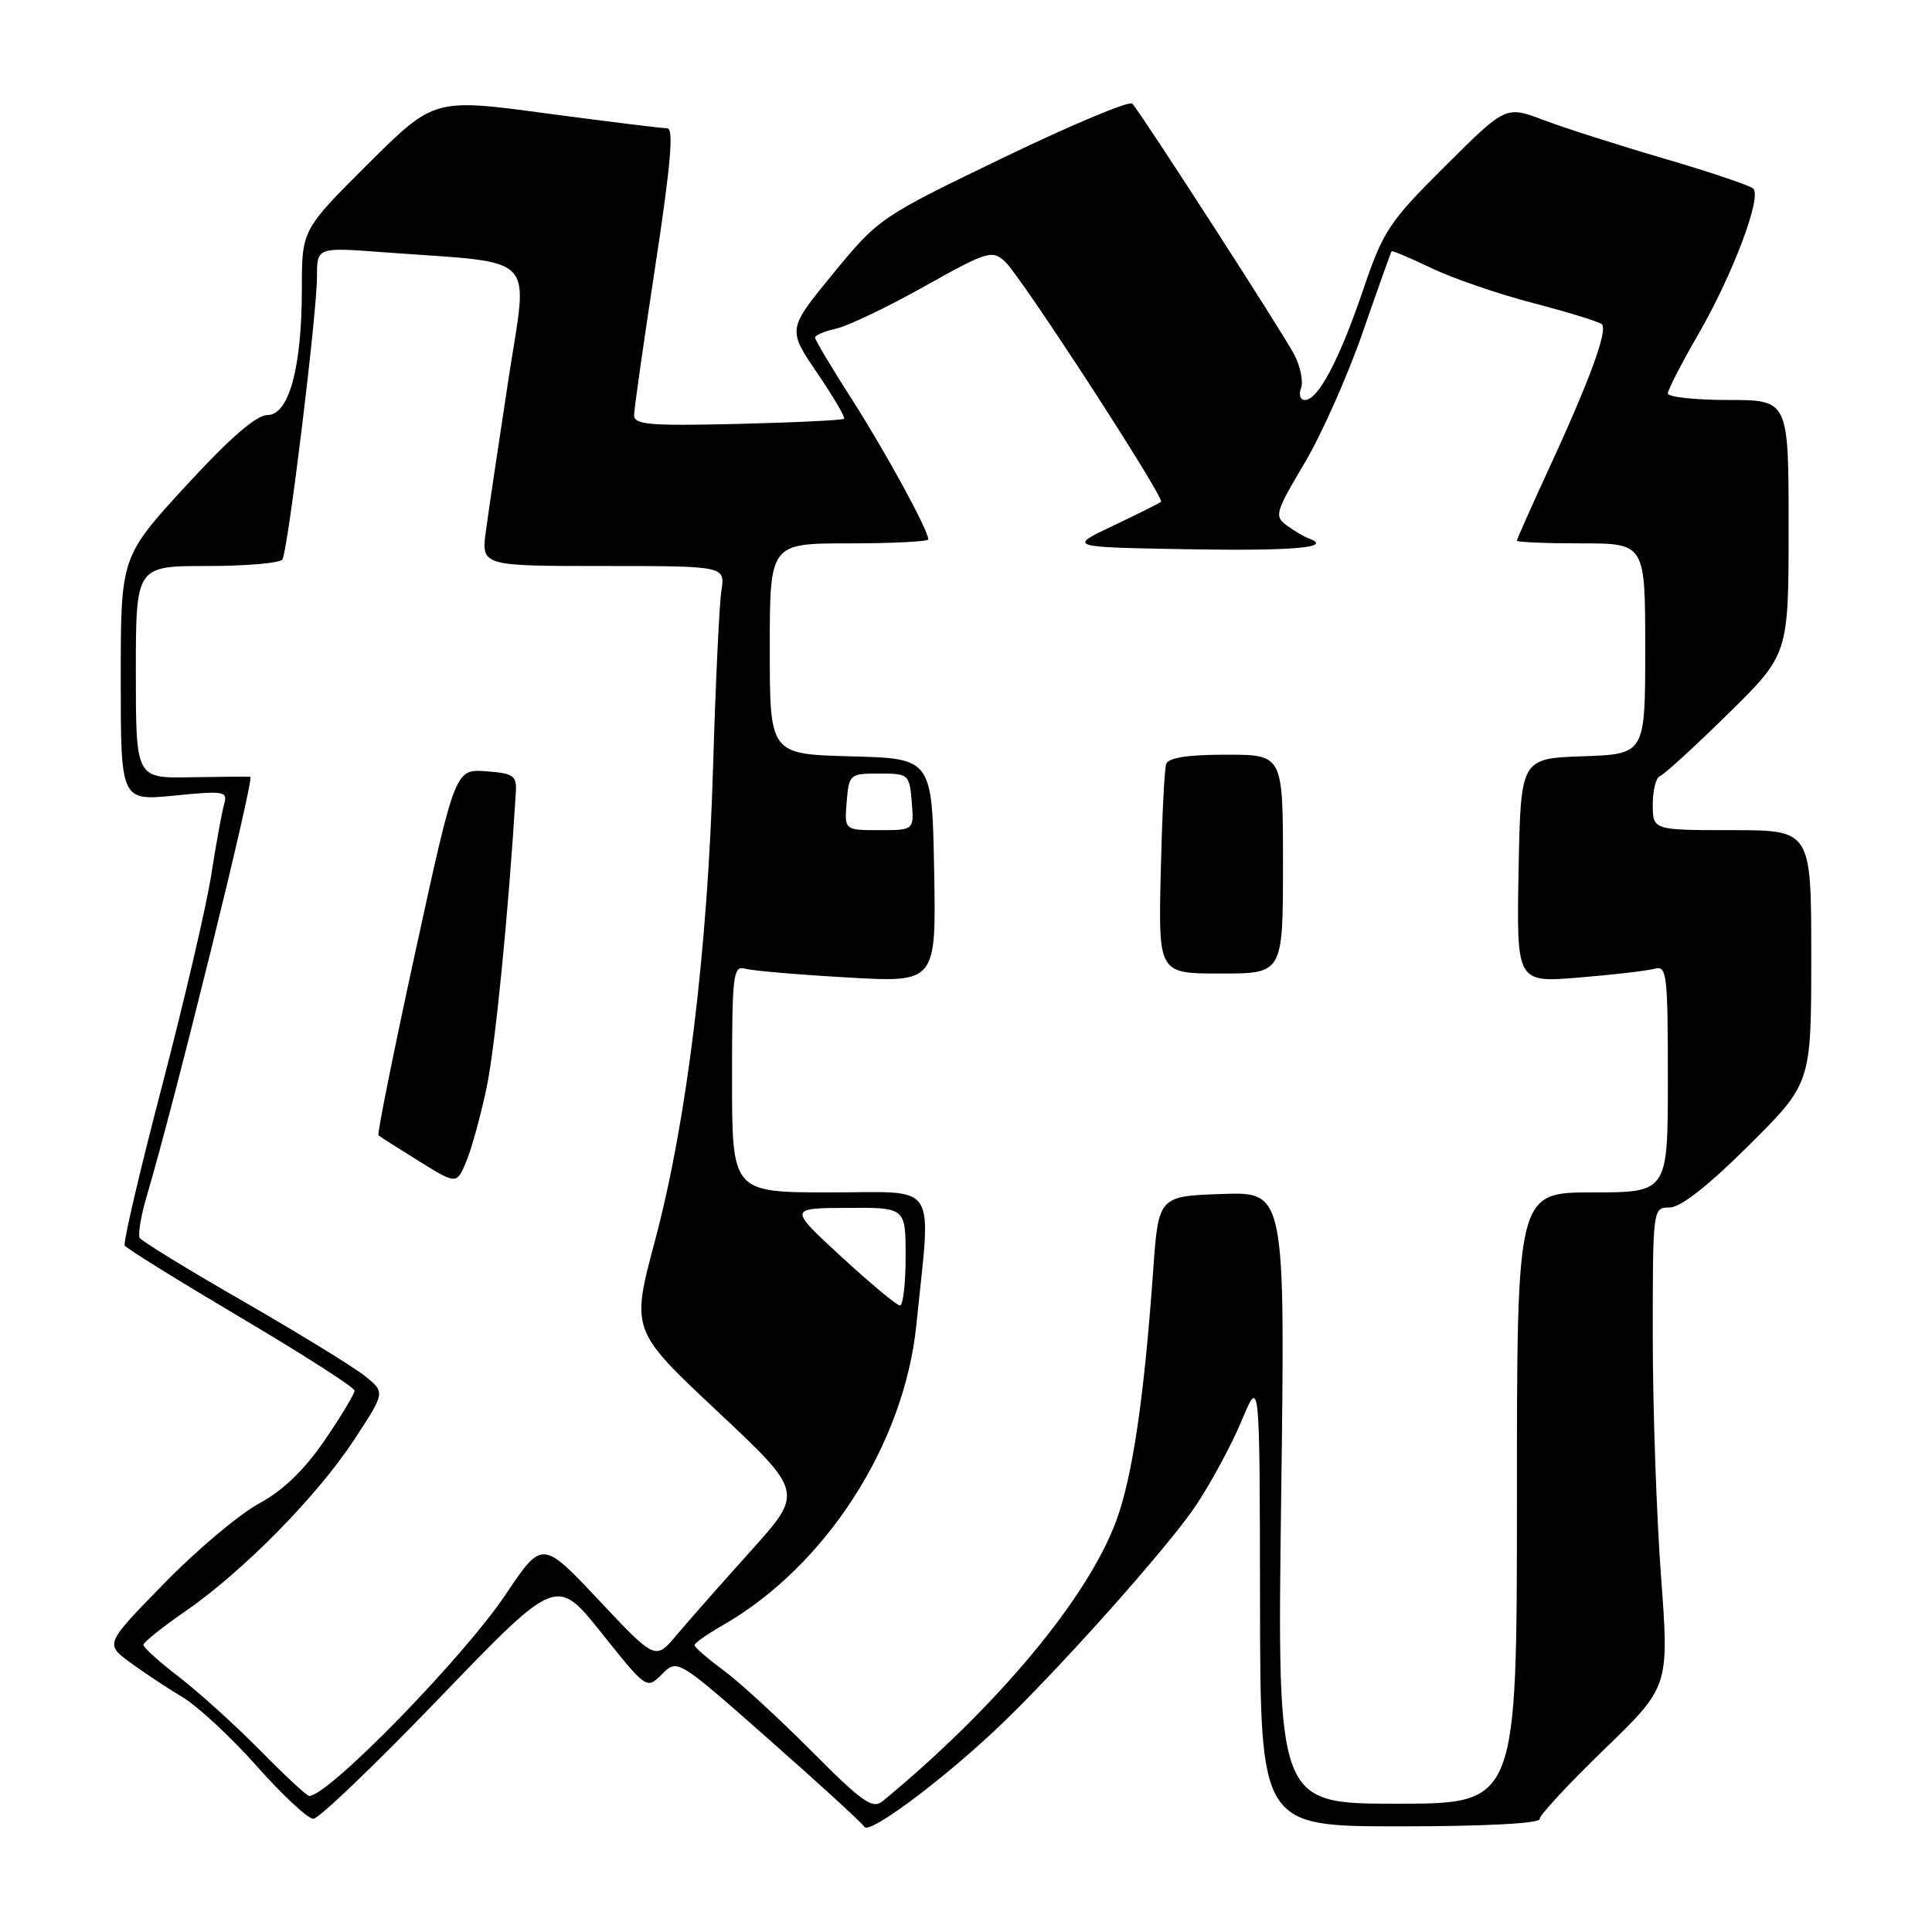 <?xml version="1.0" encoding="UTF-8" standalone="no"?>
<!DOCTYPE svg PUBLIC "-//W3C//DTD SVG 1.1//EN" "http://www.w3.org/Graphics/SVG/1.1/DTD/svg11.dtd" >
<svg xmlns="http://www.w3.org/2000/svg" xmlns:xlink="http://www.w3.org/1999/xlink" version="1.1" viewBox="0 0 256 256">
 <g >
 <path fill="currentColor"
d=" M 131.60 229.50 C 139.44 222.19 154.77 205.06 158.50 199.43 C 160.53 196.38 163.25 191.32 164.55 188.19 C 166.92 182.50 166.92 182.50 166.96 212.25 C 167.00 242.00 167.00 242.00 185.50 242.00 C 196.63 242.00 204.00 241.62 204.00 241.04 C 204.00 240.51 207.87 236.35 212.59 231.78 C 221.18 223.47 221.18 223.47 220.09 208.80 C 219.49 200.73 219.00 186.45 219.00 177.06 C 219.00 160.08 219.01 160.00 221.23 160.00 C 222.68 160.00 226.33 157.14 231.73 151.77 C 240.00 143.54 240.00 143.54 240.00 126.77 C 240.00 110.00 240.00 110.00 229.50 110.00 C 219.00 110.00 219.00 110.00 219.00 106.58 C 219.00 104.70 219.43 103.02 219.96 102.83 C 220.49 102.65 224.54 98.95 228.96 94.60 C 237.00 86.71 237.00 86.71 237.00 69.85 C 237.00 53.00 237.00 53.00 229.00 53.00 C 224.60 53.00 221.00 52.61 221.00 52.13 C 221.00 51.66 222.80 48.16 224.99 44.37 C 229.58 36.45 233.50 26.06 232.31 24.98 C 231.86 24.57 226.55 22.79 220.50 21.01 C 214.45 19.24 207.26 16.94 204.51 15.90 C 199.53 14.01 199.53 14.01 191.50 22.00 C 184.06 29.40 183.27 30.59 180.61 38.45 C 177.47 47.69 174.66 53.00 172.91 53.00 C 172.29 53.00 172.06 52.30 172.39 51.44 C 172.72 50.58 172.32 48.58 171.50 46.99 C 170.06 44.21 151.40 15.29 150.04 13.73 C 149.67 13.31 141.97 16.54 132.93 20.90 C 116.67 28.74 116.44 28.90 110.42 36.22 C 104.34 43.63 104.34 43.63 108.26 49.39 C 110.42 52.56 112.03 55.30 111.84 55.49 C 111.65 55.68 105.31 55.99 97.75 56.17 C 86.04 56.45 84.00 56.28 84.02 55.00 C 84.03 54.17 85.30 45.29 86.83 35.25 C 88.87 21.91 89.30 17.00 88.42 17.00 C 87.76 17.00 80.53 16.11 72.36 15.02 C 57.51 13.03 57.51 13.03 48.75 21.74 C 40.00 30.46 40.00 30.46 40.00 38.21 C 40.00 48.74 38.29 55.00 35.42 55.00 C 33.96 55.00 30.43 58.07 24.62 64.39 C 16.00 73.79 16.00 73.79 16.00 89.95 C 16.00 106.12 16.00 106.12 23.11 105.42 C 29.78 104.76 30.19 104.84 29.69 106.61 C 29.39 107.65 28.62 111.88 27.98 116.00 C 27.33 120.12 24.40 132.70 21.46 143.94 C 18.52 155.17 16.30 164.68 16.53 165.05 C 16.77 165.43 23.70 169.73 31.95 174.62 C 40.20 179.50 46.96 183.84 46.98 184.26 C 46.99 184.68 45.21 187.64 43.03 190.83 C 40.34 194.77 37.52 197.49 34.28 199.25 C 31.65 200.69 25.99 205.45 21.71 209.85 C 13.92 217.83 13.92 217.83 17.21 220.26 C 19.02 221.59 22.16 223.67 24.18 224.88 C 26.21 226.09 30.64 230.21 34.04 234.04 C 37.43 237.87 40.80 241.00 41.52 241.00 C 42.24 241.00 49.78 233.77 58.28 224.94 C 73.73 208.89 73.73 208.89 79.71 216.38 C 85.69 223.87 85.69 223.87 87.72 221.83 C 89.76 219.79 89.76 219.79 101.86 230.46 C 108.51 236.32 114.22 241.55 114.54 242.07 C 115.16 243.07 124.20 236.40 131.60 229.50 Z  M 107.56 232.06 C 103.24 227.72 97.99 222.89 95.88 221.33 C 93.77 219.78 92.04 218.28 92.03 218.00 C 92.02 217.72 93.70 216.54 95.76 215.36 C 109.42 207.53 119.83 191.37 121.43 175.50 C 123.38 156.20 124.55 158.00 110.05 158.00 C 97.00 158.00 97.00 158.00 97.00 142.93 C 97.00 129.06 97.14 127.90 98.75 128.36 C 99.71 128.63 105.80 129.15 112.28 129.52 C 124.05 130.20 124.05 130.20 123.78 115.35 C 123.50 100.50 123.50 100.50 112.75 100.22 C 102.00 99.93 102.00 99.93 102.00 85.97 C 102.00 72.00 102.00 72.00 112.50 72.00 C 118.28 72.00 123.00 71.76 123.00 71.47 C 123.00 70.24 117.39 59.97 112.87 52.90 C 110.19 48.72 108.00 45.04 108.00 44.73 C 108.00 44.42 109.26 43.88 110.81 43.54 C 112.35 43.20 117.60 40.69 122.47 37.96 C 130.81 33.29 131.44 33.09 133.16 34.65 C 135.23 36.52 154.36 65.98 153.84 66.49 C 153.65 66.67 150.80 68.09 147.50 69.66 C 141.50 72.50 141.50 72.50 157.39 72.78 C 171.52 73.02 176.78 72.55 173.39 71.33 C 172.78 71.11 171.48 70.34 170.50 69.62 C 168.83 68.41 168.99 67.87 172.85 61.38 C 175.12 57.56 178.60 49.72 180.59 43.97 C 182.59 38.21 184.30 33.41 184.40 33.29 C 184.50 33.18 186.88 34.19 189.70 35.54 C 192.52 36.89 198.57 38.97 203.16 40.16 C 207.75 41.36 211.83 42.61 212.24 42.95 C 213.11 43.69 210.64 50.42 205.06 62.49 C 202.83 67.32 201.00 71.44 201.00 71.64 C 201.00 71.84 204.82 72.00 209.50 72.00 C 218.00 72.00 218.00 72.00 218.00 85.96 C 218.00 99.92 218.00 99.92 209.75 100.21 C 201.50 100.50 201.50 100.50 201.22 115.36 C 200.95 130.21 200.95 130.21 209.22 129.53 C 213.78 129.16 218.29 128.63 219.25 128.36 C 220.86 127.90 221.00 129.06 221.00 142.93 C 221.00 158.00 221.00 158.00 211.00 158.00 C 201.00 158.00 201.00 158.00 201.00 198.50 C 201.00 239.00 201.00 239.00 185.11 239.00 C 169.23 239.00 169.23 239.00 169.76 198.46 C 170.30 157.91 170.30 157.91 161.90 158.21 C 153.50 158.50 153.50 158.50 152.79 168.50 C 151.59 185.37 150.04 195.82 147.86 201.64 C 144.04 211.86 132.06 226.21 116.95 238.67 C 115.63 239.76 114.25 238.79 107.56 232.06 Z  M 170.00 114.50 C 170.00 100.00 170.00 100.00 162.47 100.00 C 157.33 100.00 154.80 100.40 154.52 101.25 C 154.29 101.94 153.97 108.46 153.80 115.75 C 153.50 129.00 153.50 129.00 161.75 129.00 C 170.00 129.00 170.00 129.00 170.00 114.50 Z  M 34.47 231.94 C 31.19 228.61 26.36 224.24 23.75 222.23 C 21.14 220.23 19.00 218.31 19.00 217.96 C 19.00 217.62 21.47 215.63 24.49 213.55 C 32.15 208.28 42.01 198.27 46.91 190.80 C 51.05 184.50 51.05 184.50 48.38 182.35 C 46.92 181.17 39.71 176.74 32.37 172.51 C 25.02 168.29 18.79 164.47 18.52 164.04 C 18.25 163.60 18.68 161.05 19.48 158.37 C 23.15 145.98 33.77 102.99 33.17 102.93 C 32.80 102.89 29.24 102.92 25.25 102.99 C 18.00 103.13 18.00 103.13 18.00 89.07 C 18.00 75.00 18.00 75.00 27.44 75.00 C 32.63 75.00 37.12 74.61 37.42 74.13 C 38.16 72.94 42.00 41.53 42.00 36.69 C 42.00 32.76 42.00 32.76 50.75 33.42 C 71.70 34.98 69.97 33.22 67.36 50.34 C 66.09 58.68 64.75 67.64 64.40 70.25 C 63.74 75.00 63.74 75.00 79.92 75.00 C 96.09 75.00 96.09 75.00 95.59 78.25 C 95.31 80.04 94.82 90.50 94.49 101.50 C 93.77 126.01 91.00 148.64 86.79 164.39 C 83.62 176.27 83.62 176.27 95.05 187.00 C 106.48 197.73 106.48 197.73 99.49 205.50 C 95.65 209.77 91.23 214.78 89.67 216.63 C 86.85 220.01 86.85 220.01 79.35 212.03 C 71.85 204.06 71.85 204.06 67.00 211.28 C 61.40 219.64 43.58 237.91 40.97 237.98 C 40.68 237.99 37.75 235.27 34.47 231.94 Z  M 64.48 144.11 C 65.62 138.65 67.37 121.07 68.35 105.00 C 68.48 102.76 68.07 102.47 64.41 102.20 C 60.32 101.90 60.32 101.90 55.06 126.02 C 52.17 139.28 49.96 150.27 50.15 150.44 C 50.34 150.61 52.75 152.14 55.50 153.85 C 60.50 156.95 60.50 156.95 61.78 153.92 C 62.48 152.25 63.69 147.84 64.48 144.11 Z  M 111.50 166.54 C 104.50 160.09 104.50 160.09 112.25 160.05 C 120.00 160.00 120.00 160.00 120.00 166.50 C 120.00 170.07 119.66 173.00 119.25 172.99 C 118.84 172.99 115.35 170.08 111.50 166.54 Z  M 112.19 106.25 C 112.49 102.59 112.60 102.50 116.50 102.50 C 120.40 102.50 120.51 102.59 120.81 106.25 C 121.12 110.00 121.12 110.00 116.50 110.00 C 111.88 110.00 111.88 110.00 112.19 106.25 Z "/>
</g>
</svg>